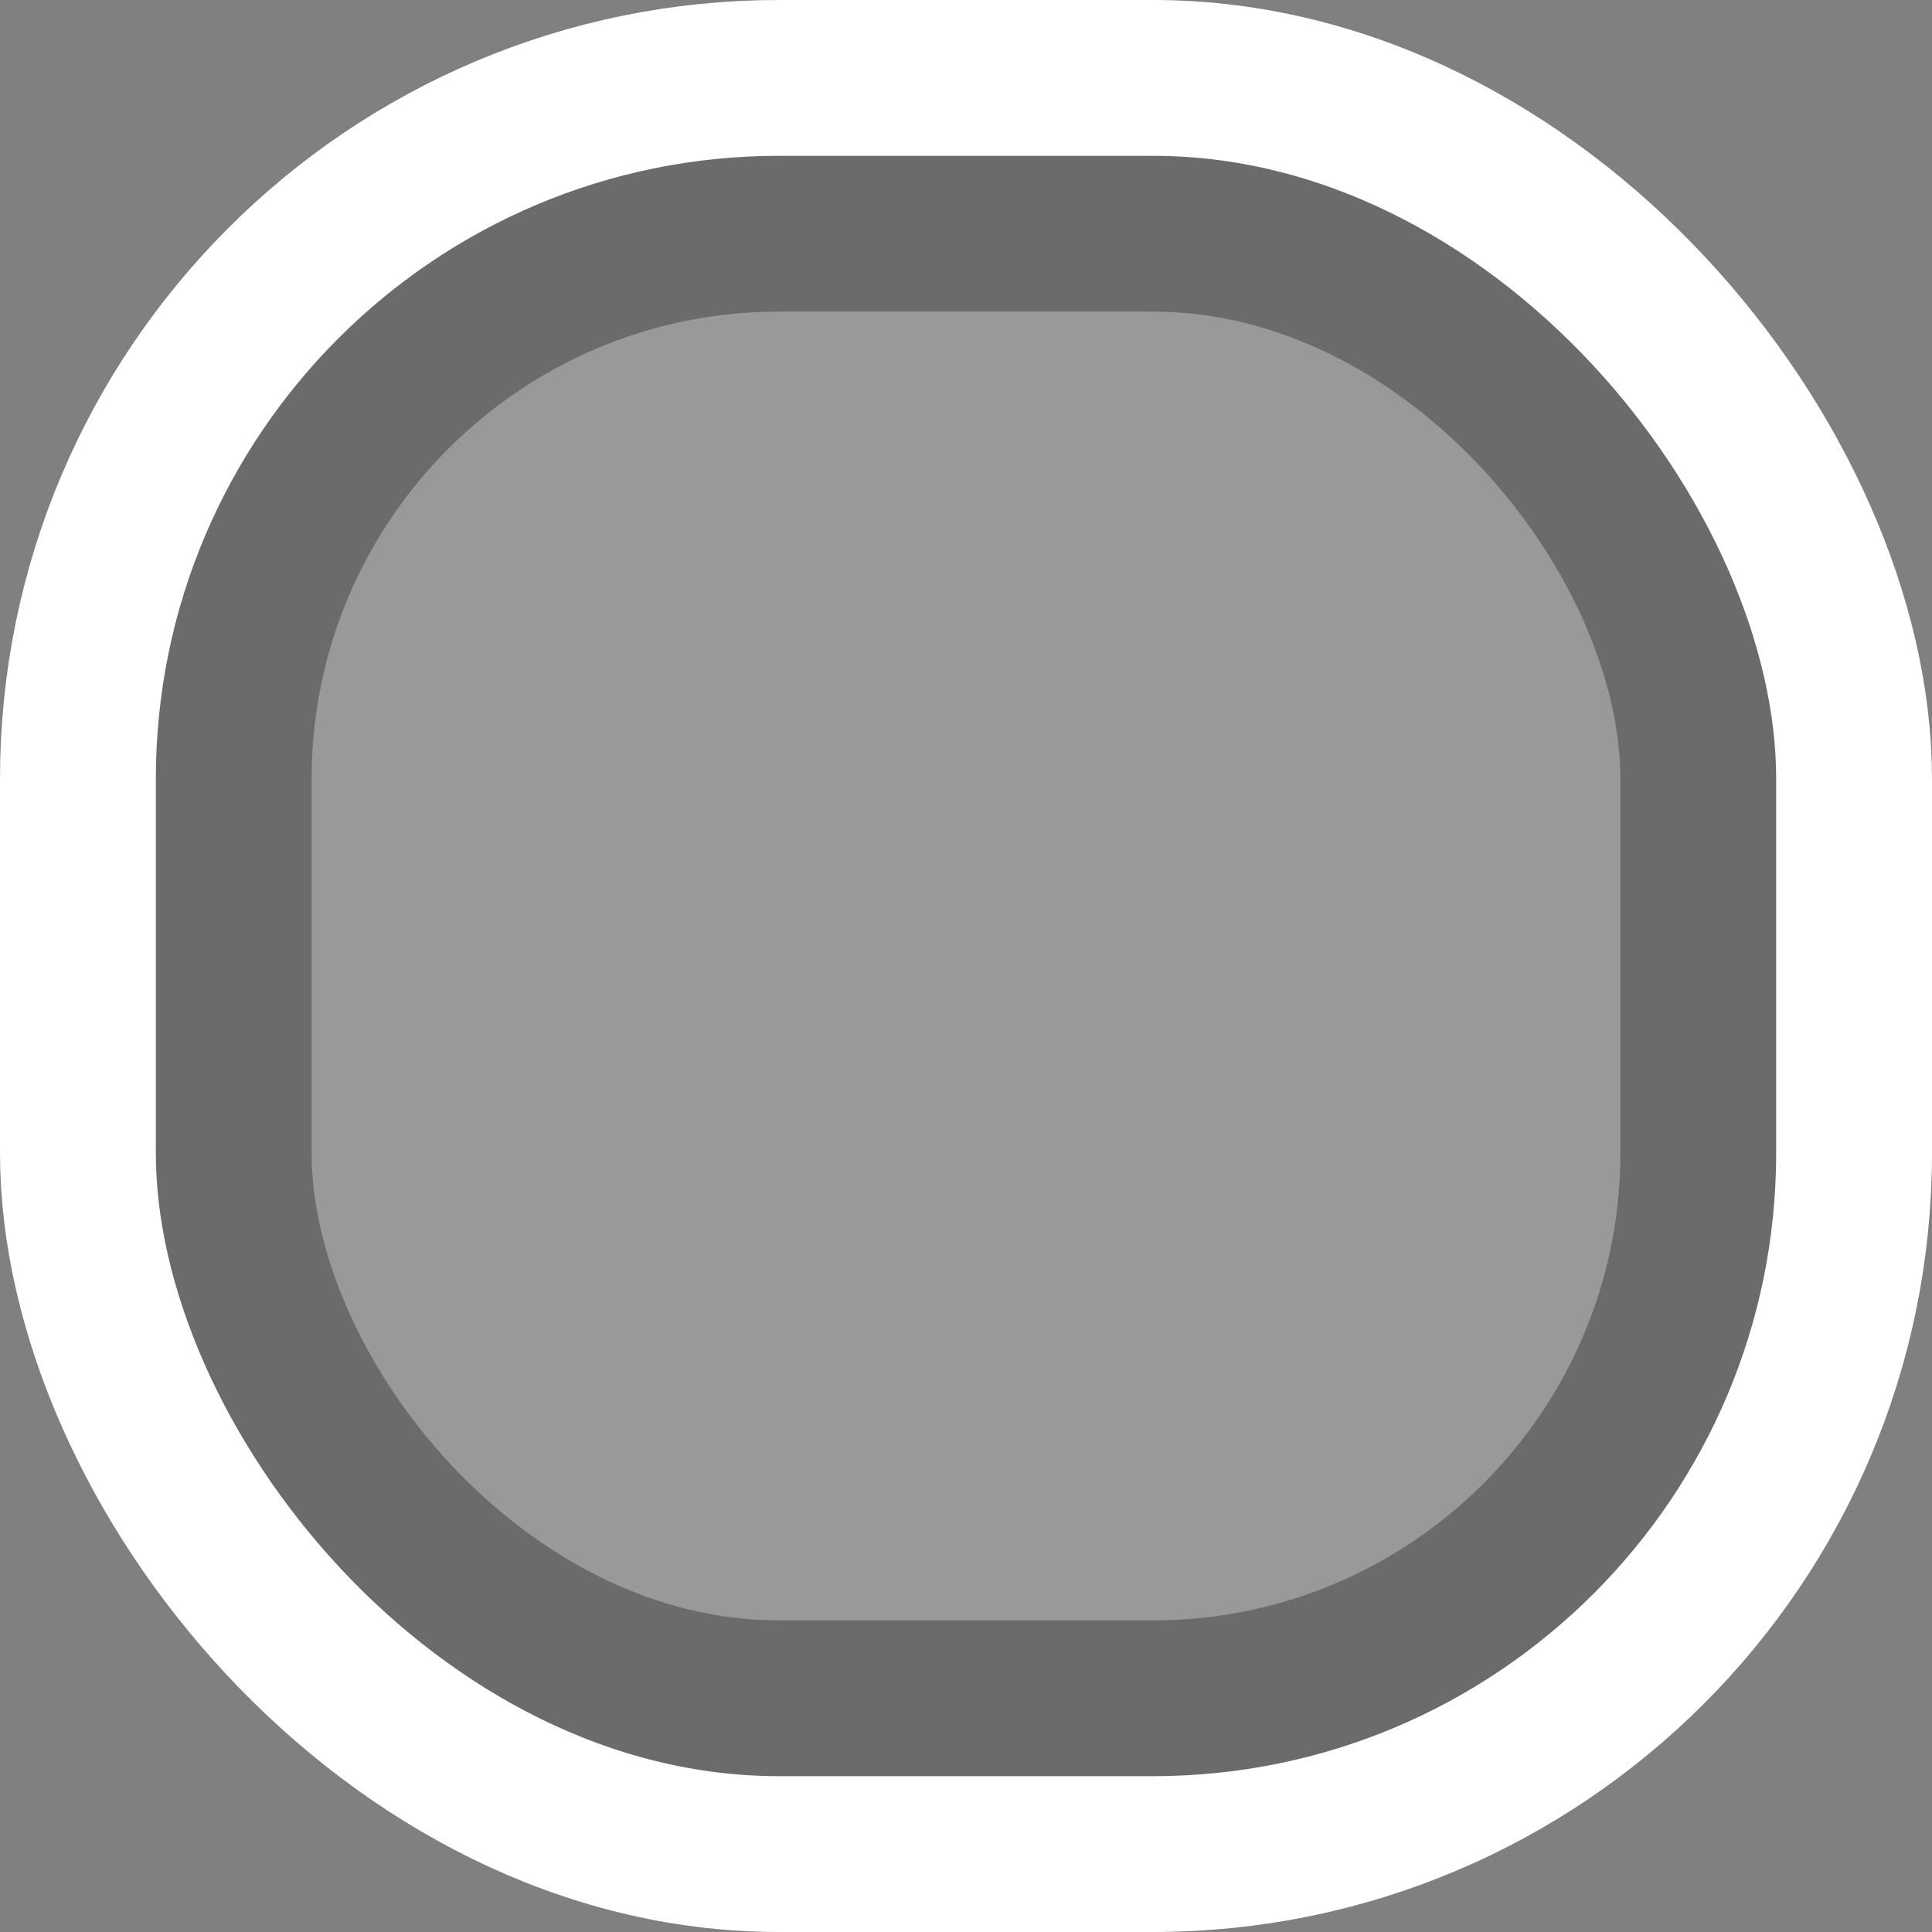 <svg width="62" height="62" viewBox="0 0 62 62" fill="none" xmlns="http://www.w3.org/2000/svg">
<rect x="0" y="0" width="62" height="62" fill="#808080" stroke="none"/>
<rect x="5" y="5" width="52" height="52" rx="20" fill="white" fill-opacity="0.2"/>
<rect x="7.5" y="7.5" width="47" height="47" rx="17.5" stroke="black" stroke-opacity="0.3" stroke-width="5"/>
<rect x="2.5" y="2.5" width="57" height="57" rx="22.5" stroke="white" stroke-width="5"/>
</svg>
